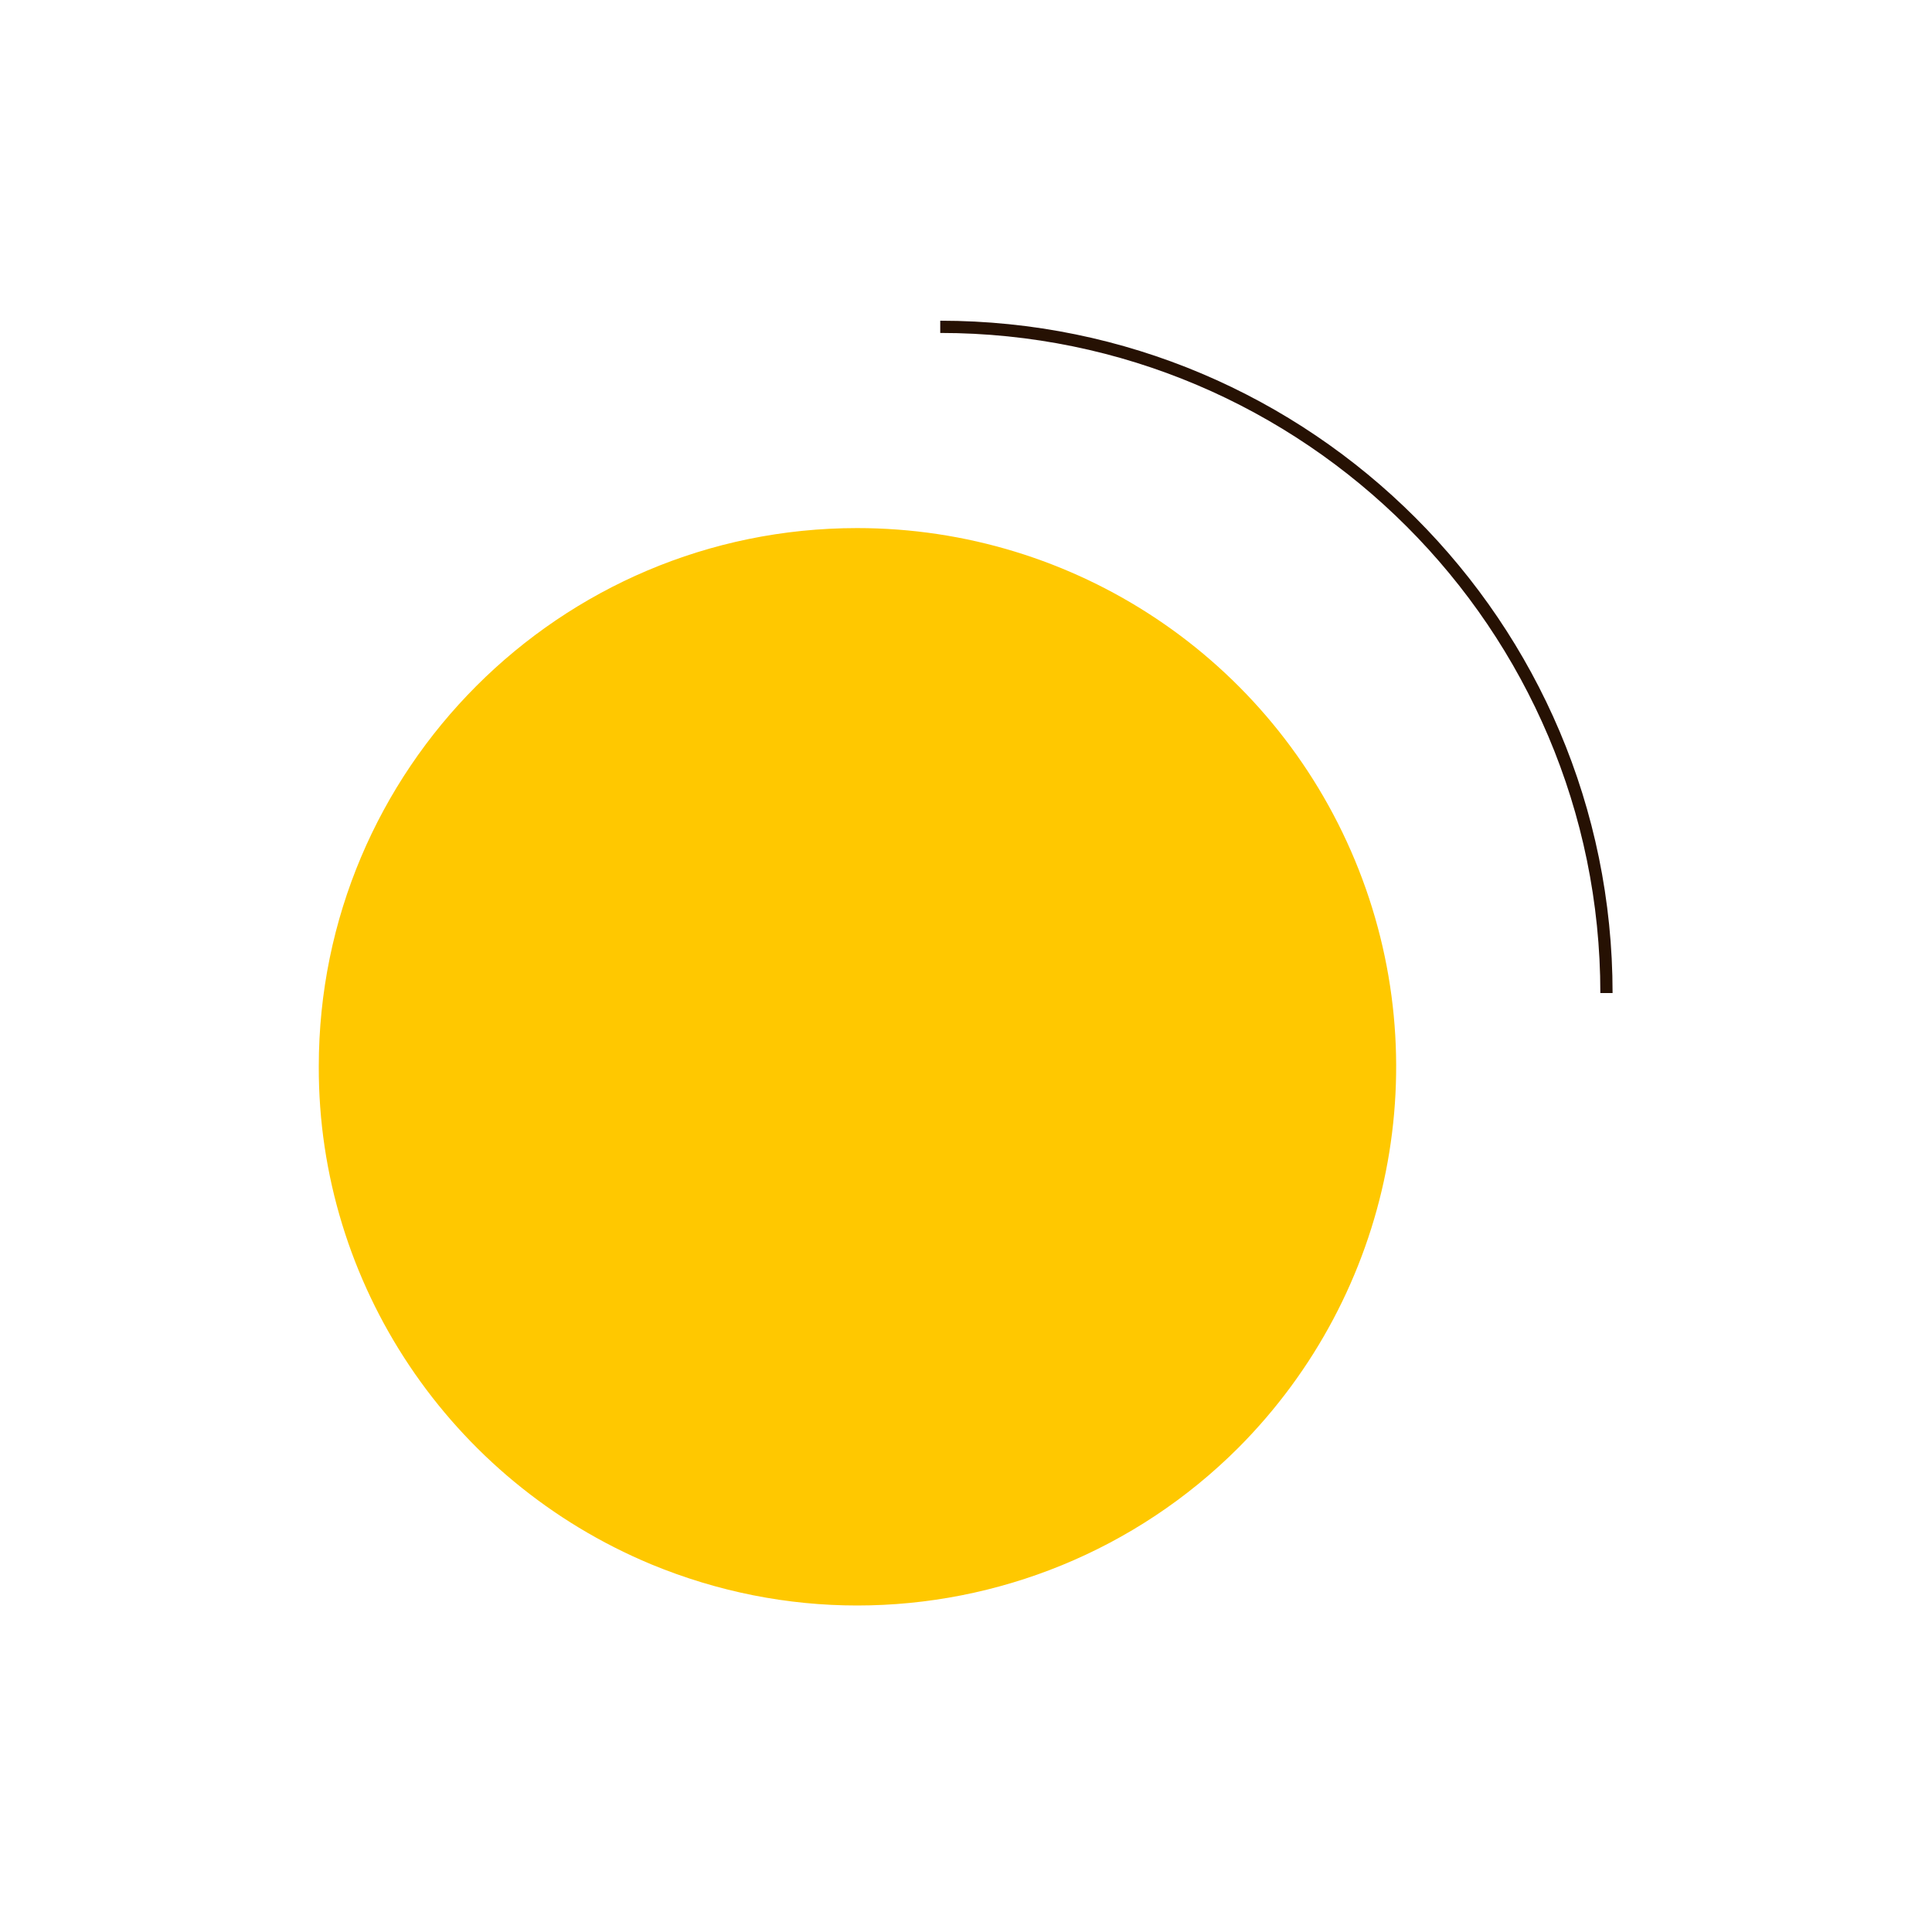 <?xml version="1.0" encoding="utf-8"?>
<!-- Generator: Adobe Illustrator 27.9.0, SVG Export Plug-In . SVG Version: 6.00 Build 0)  -->
<svg version="1.1" id="Capa_1" xmlns="http://www.w3.org/2000/svg" xmlns:xlink="http://www.w3.org/1999/xlink" x="0px" y="0px"
	 viewBox="0 0 300 300" style="enable-background:new 0 0 300 300;" xml:space="preserve">
<style type="text/css">
	.st0{fill-rule:evenodd;clip-rule:evenodd;fill:#FFC800;}
	.st1{fill-rule:evenodd;clip-rule:evenodd;fill:#261103;}
</style>
<path class="st0" d="M133.1,82c-46.2,0-83.6,37.5-83.6,83.6c-0.1,33.8,20.4,64.3,51.6,77.3c10.4,4.3,21.2,6.4,32,6.4
	c21.8,0,43.2-8.5,59.2-24.5c23.9-24,31.1-59.9,18.1-91.2C197.4,102.3,166.9,82,133.1,82z"/>
<path class="st1" d="M146,49.8c57.6,0,104.4,46.8,104.4,104.4h-1.9c0-56.5-46-102.5-102.5-102.5C146,51.7,146,49.8,146,49.8z"/>
</svg>
